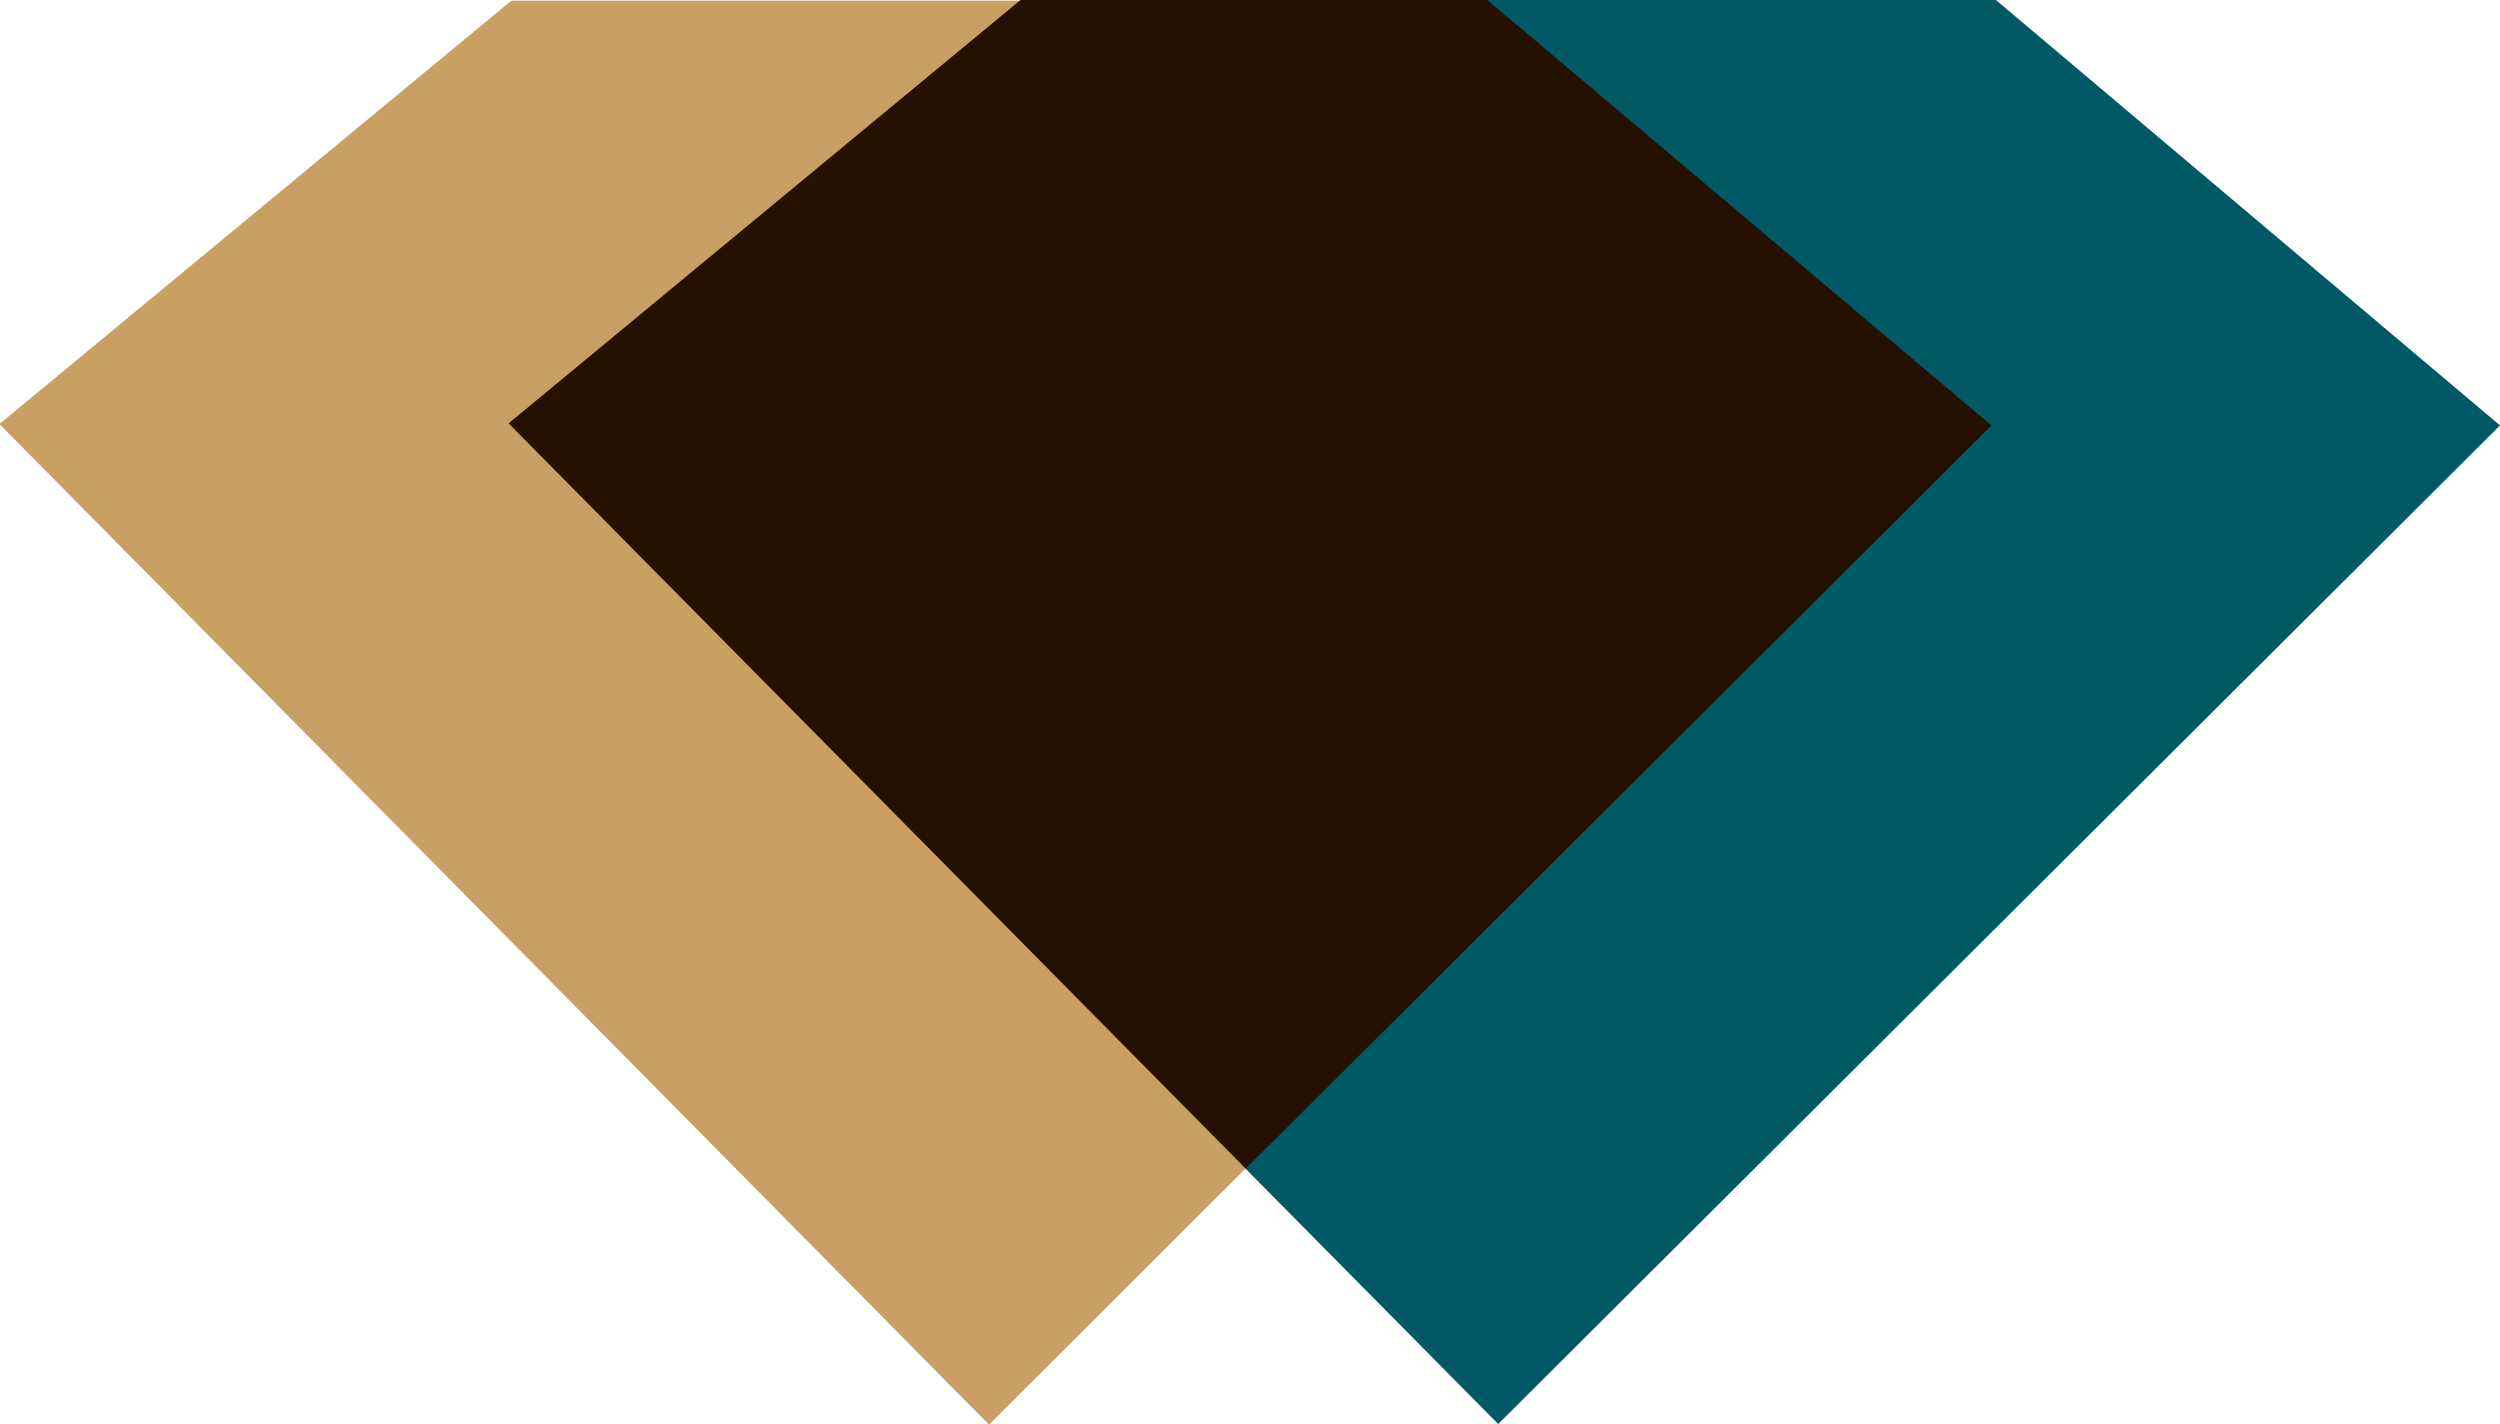 <svg version="1.1" id="图层_1" x="0px" y="0px" width="200px" height="113.922px" viewBox="0 0 200 113.922" enable-background="new 0 0 200 113.922" xml:space="preserve" xmlns:xml="http://www.w3.org/XML/1998/namespace" xmlns="http://www.w3.org/2000/svg" xmlns:xlink="http://www.w3.org/1999/xlink">
  <polygon fill="#005965" points="159.674,0 115.334,0 153.625,33.836 96.844,90.664 119.857,113.922 200,34.033 " class="color c1"/>
  <polygon fill="#C9A063" points="84.596,0.052 40.907,0.052 -0.047,33.921 79.12,113.974 101.766,91.367 44.078,34.263 " class="color c2"/>
  <polygon fill="#261100" points="81.643,0 40.688,33.869 99.658,93.497 159.313,34.033 118.984,0 " class="color c3"/>
</svg>